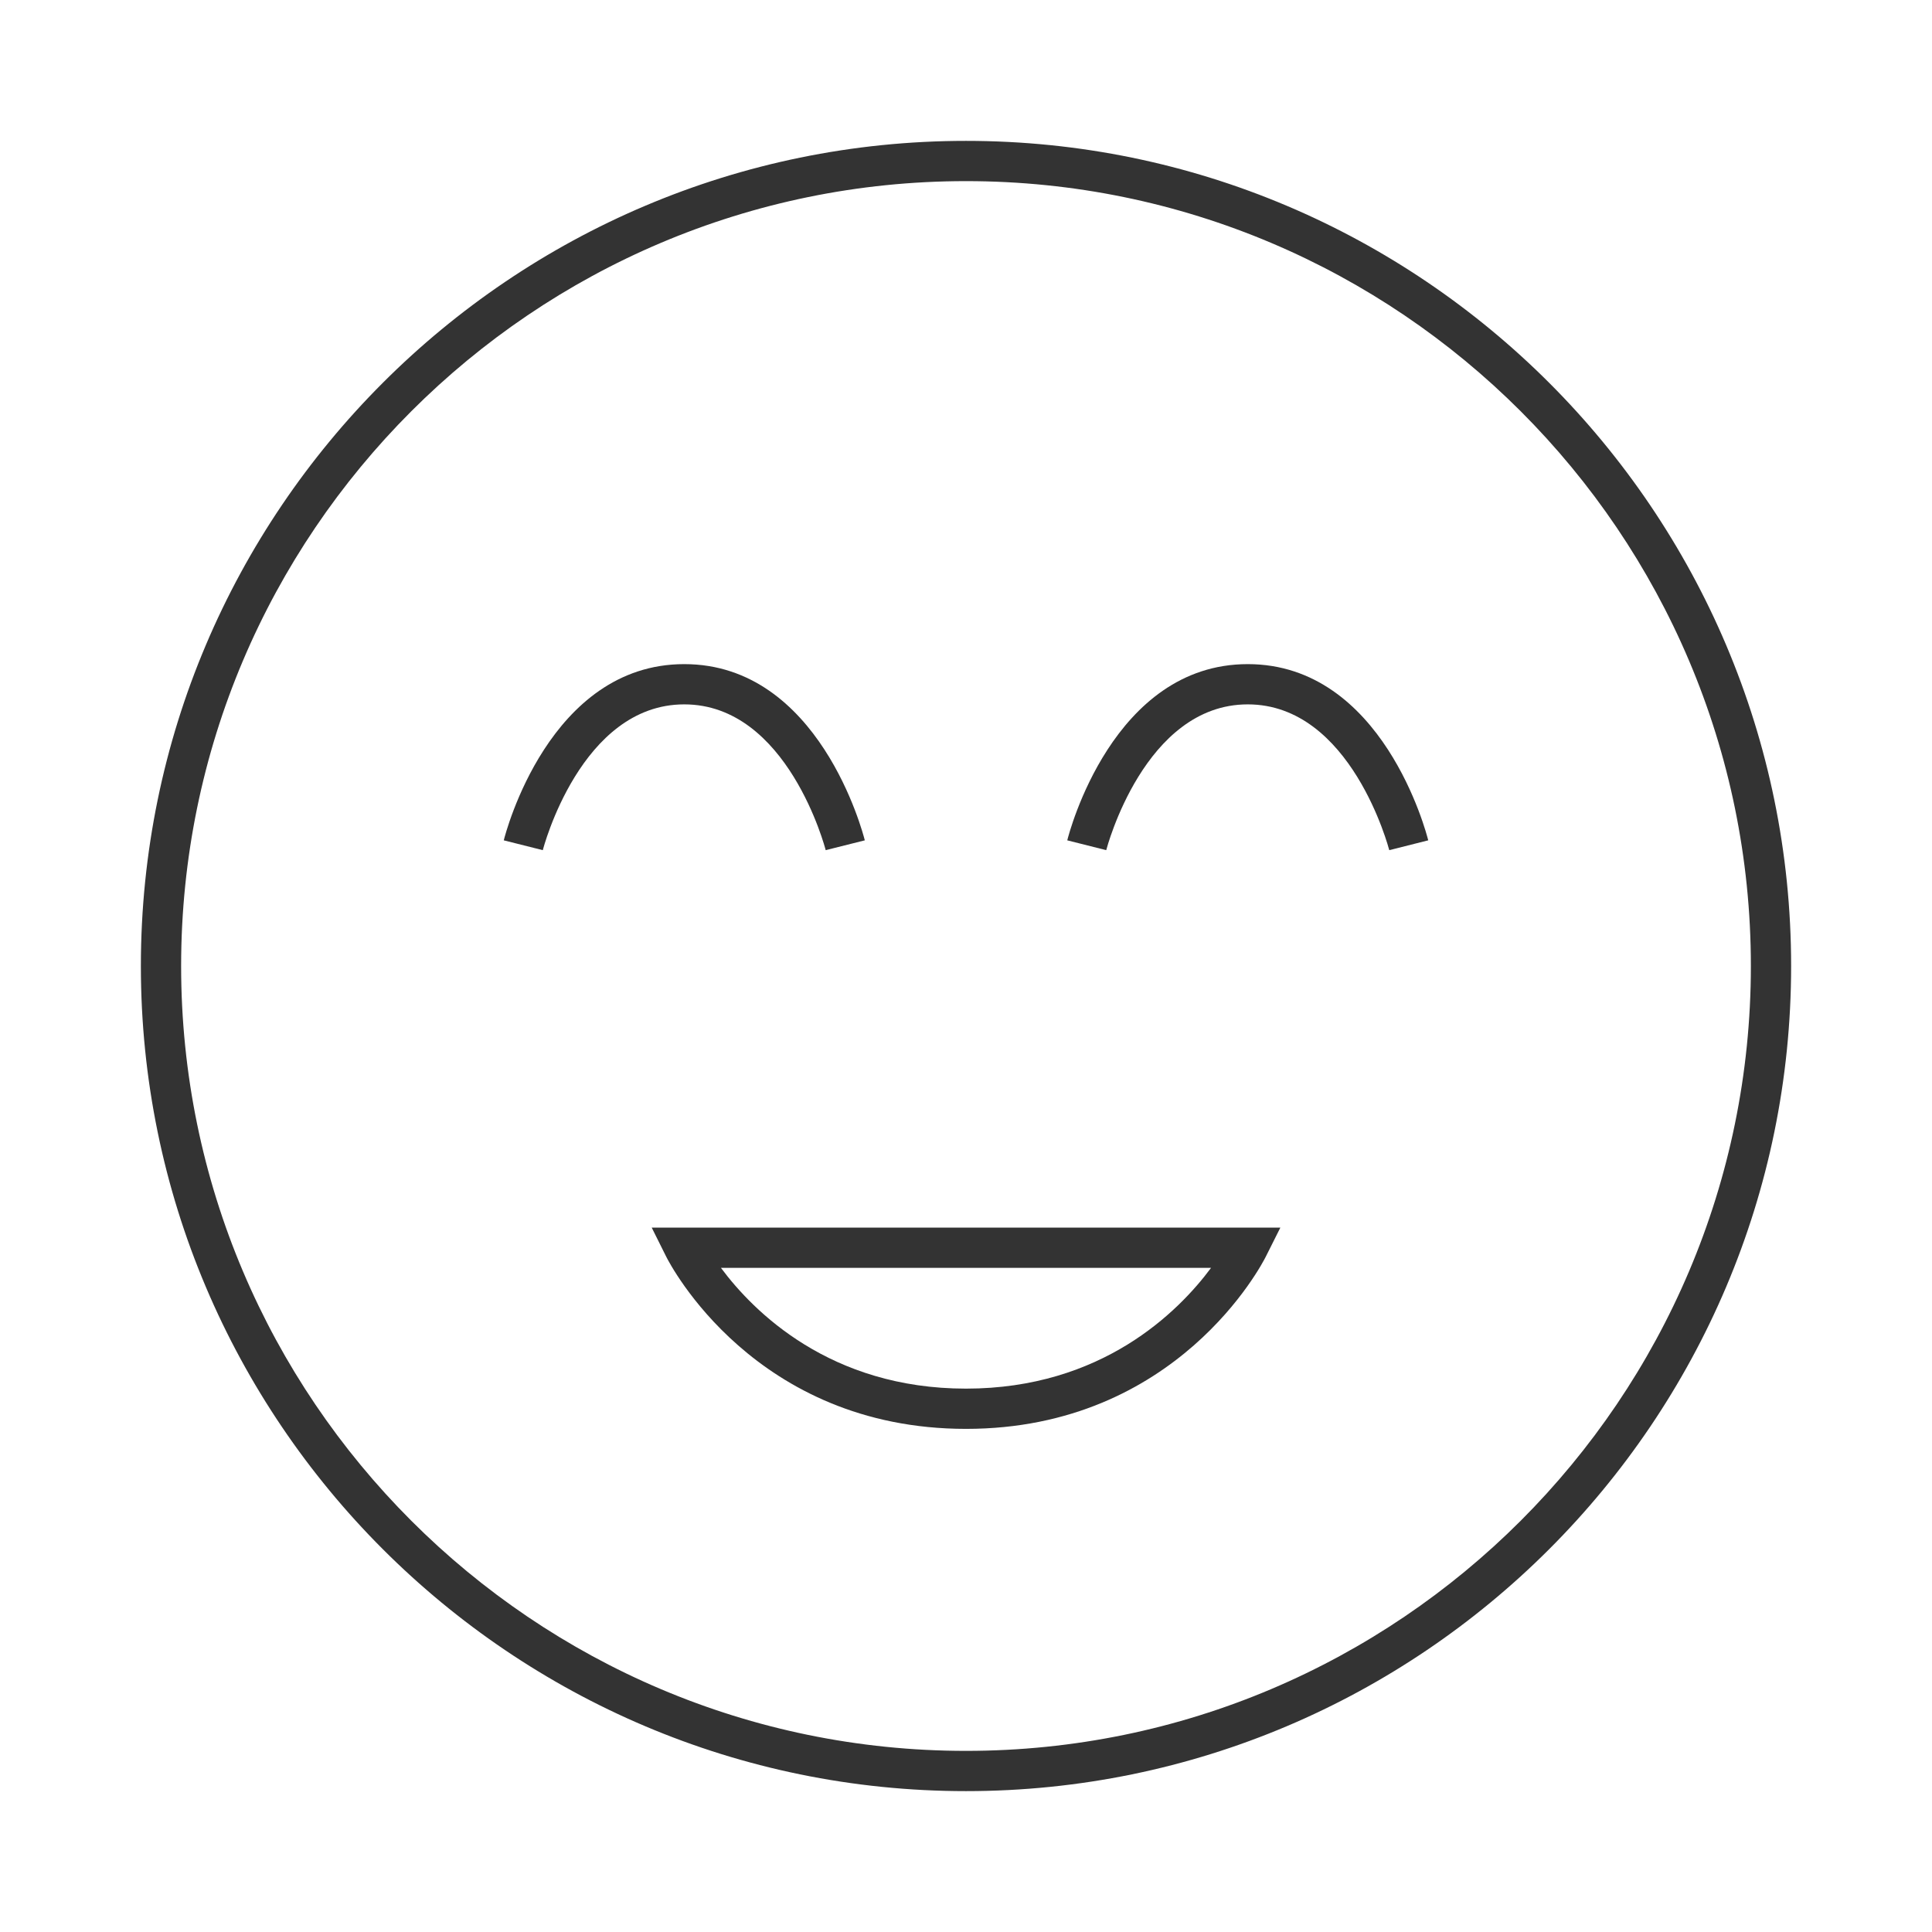 <?xml version="1.0" encoding="iso-8859-1"?>
<svg version="1.1" id="&#x56FE;&#x5C42;_1" xmlns="http://www.w3.org/2000/svg" xmlns:xlink="http://www.w3.org/1999/xlink" x="0px"
	 y="0px" viewBox="0 0 24 24" style="enable-background:new 0 0 24 24;" xml:space="preserve">
<path style="fill:#333333;" d="M12,22.25C6.348,22.25,1.75,17.652,1.75,12C1.75,6.348,6.348,1.75,12,1.75
	c5.652,0,10.25,4.598,10.25,10.25C22.25,17.652,17.652,22.25,12,22.25z M12,2.25c-5.376,0-9.75,4.374-9.75,9.75
	s4.374,9.75,9.75,9.75s9.75-4.374,9.75-9.75S17.376,2.25,12,2.25z"/>
<path style="fill:#333333;" d="M12,17.75c-2.625,0-3.68-2.051-3.724-2.139L8.096,15.25h7.809l-0.181,0.361
	C15.68,15.699,14.624,17.75,12,17.75z M8.956,15.75c0.404,0.543,1.355,1.5,3.044,1.5s2.641-0.957,3.044-1.5H8.956z"/>
<path style="fill:#333333;" d="M10.257,10.561C10.253,10.543,9.785,8.75,8.5,8.75s-1.753,1.793-1.757,1.811l-0.485-0.122
	C6.28,10.35,6.824,8.25,8.5,8.25s2.22,2.1,2.243,2.189L10.257,10.561z"/>
<path style="fill:#333333;" d="M17.258,10.561C17.253,10.543,16.785,8.75,15.5,8.75s-1.753,1.793-1.758,1.811l-0.484-0.122
	C13.28,10.35,13.824,8.25,15.5,8.25s2.22,2.1,2.242,2.189L17.258,10.561z"/>
</svg>






